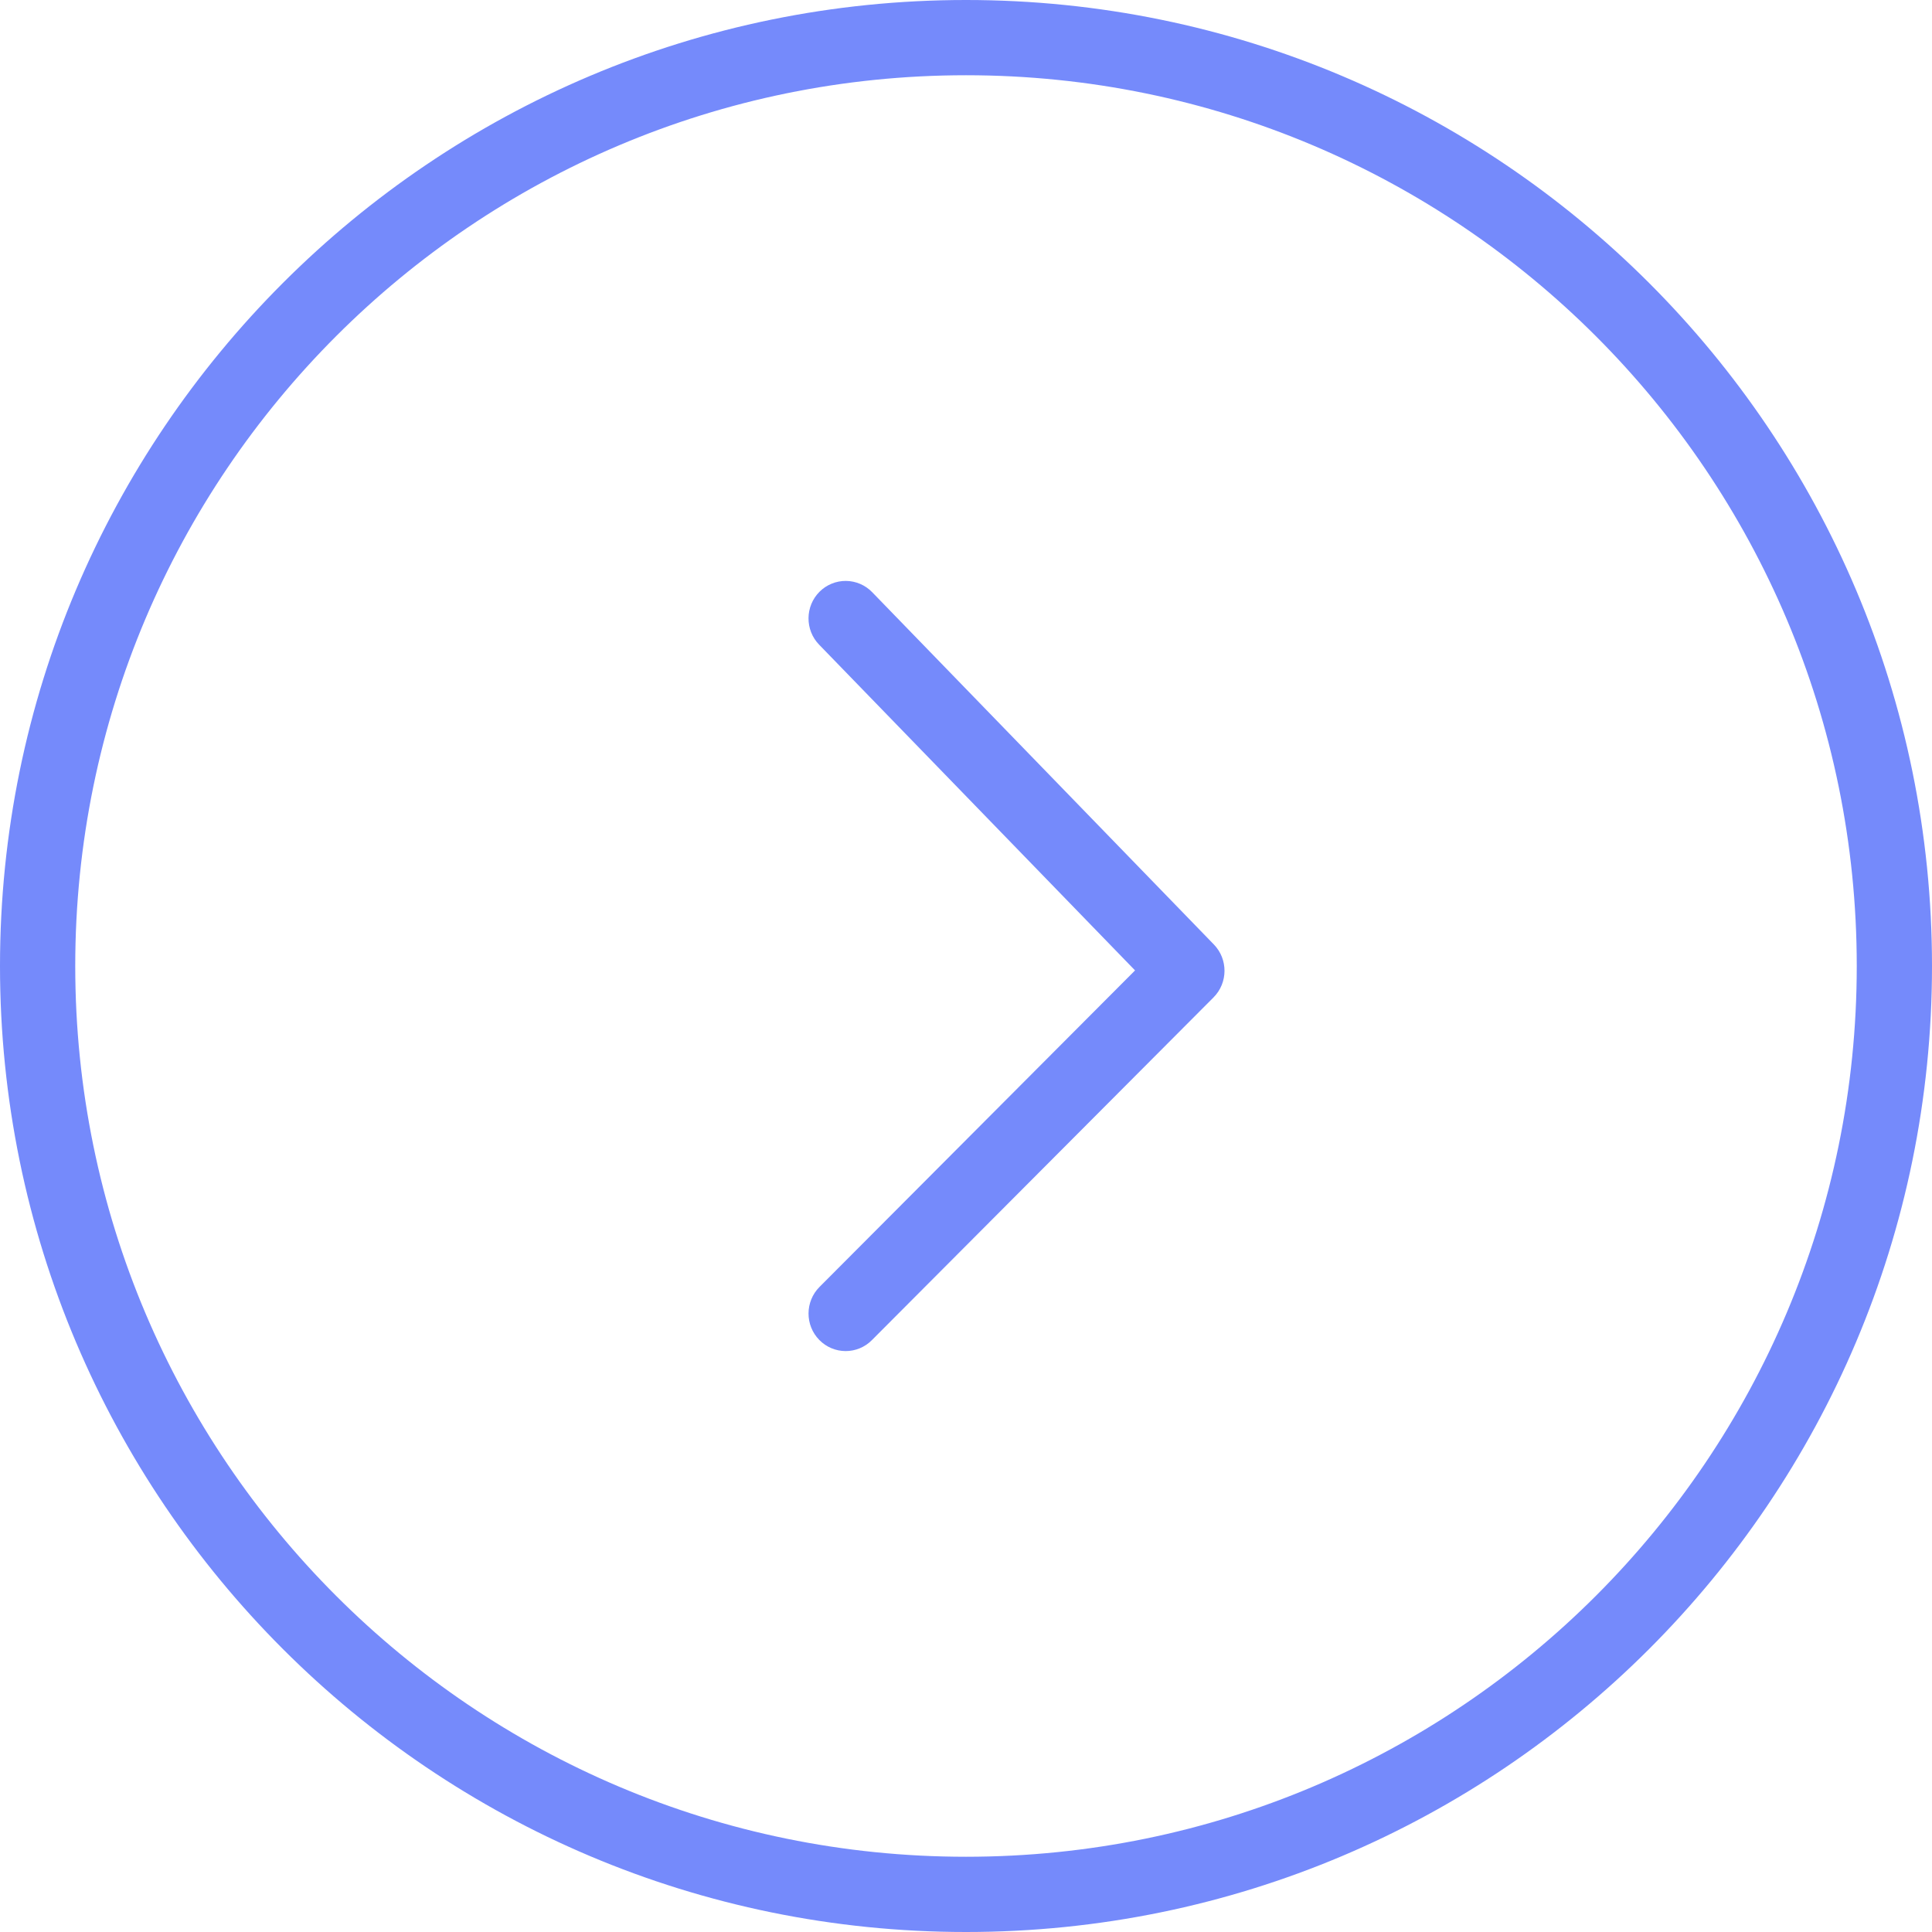<svg width="325" height="325" viewBox="0 0 325 325" fill="none" xmlns="http://www.w3.org/2000/svg">
<path d="M146.707 99.607C146.135 99.017 145.451 98.547 144.695 98.223C143.939 97.9 143.127 97.729 142.305 97.722C141.483 97.715 140.668 97.871 139.907 98.182C139.145 98.493 138.454 98.951 137.871 99.531C135.415 101.975 135.383 105.974 137.801 108.456L190.937 163.243L137.852 216.493C135.408 218.95 135.395 222.942 137.827 225.412C138.402 225.999 139.088 226.467 139.845 226.787C140.602 227.108 141.416 227.274 142.238 227.277C143.06 227.28 143.875 227.119 144.634 226.805C145.394 226.49 146.083 226.027 146.663 225.443L204.147 167.775C206.578 165.331 206.603 161.351 204.191 158.875L146.707 99.607V99.607Z" fill="#758AFB"/>
<path d="M325 162.5C325 117.628 306.808 76.997 277.405 47.595C247.997 18.192 207.372 0 162.5 0C117.628 0 76.997 18.192 47.595 47.595C18.192 76.997 0 117.628 0 162.5C0 207.372 18.186 248.003 47.595 277.405C76.997 306.808 117.628 325 162.5 325C207.372 325 247.997 306.808 277.405 277.405C306.808 248.003 325 207.372 325 162.5ZM268.455 56.545C295.566 83.662 312.343 121.12 312.343 162.5C312.343 203.874 295.572 241.338 268.455 268.455C241.338 295.566 203.874 312.343 162.5 312.343C121.12 312.343 83.656 295.572 56.545 268.455C29.428 241.344 12.657 203.88 12.657 162.5C12.657 121.12 29.434 83.662 56.545 56.545C83.656 29.428 121.12 12.657 162.5 12.657C203.874 12.657 241.338 29.434 268.455 56.545V56.545Z" fill="#758AFB"/>
</svg>
